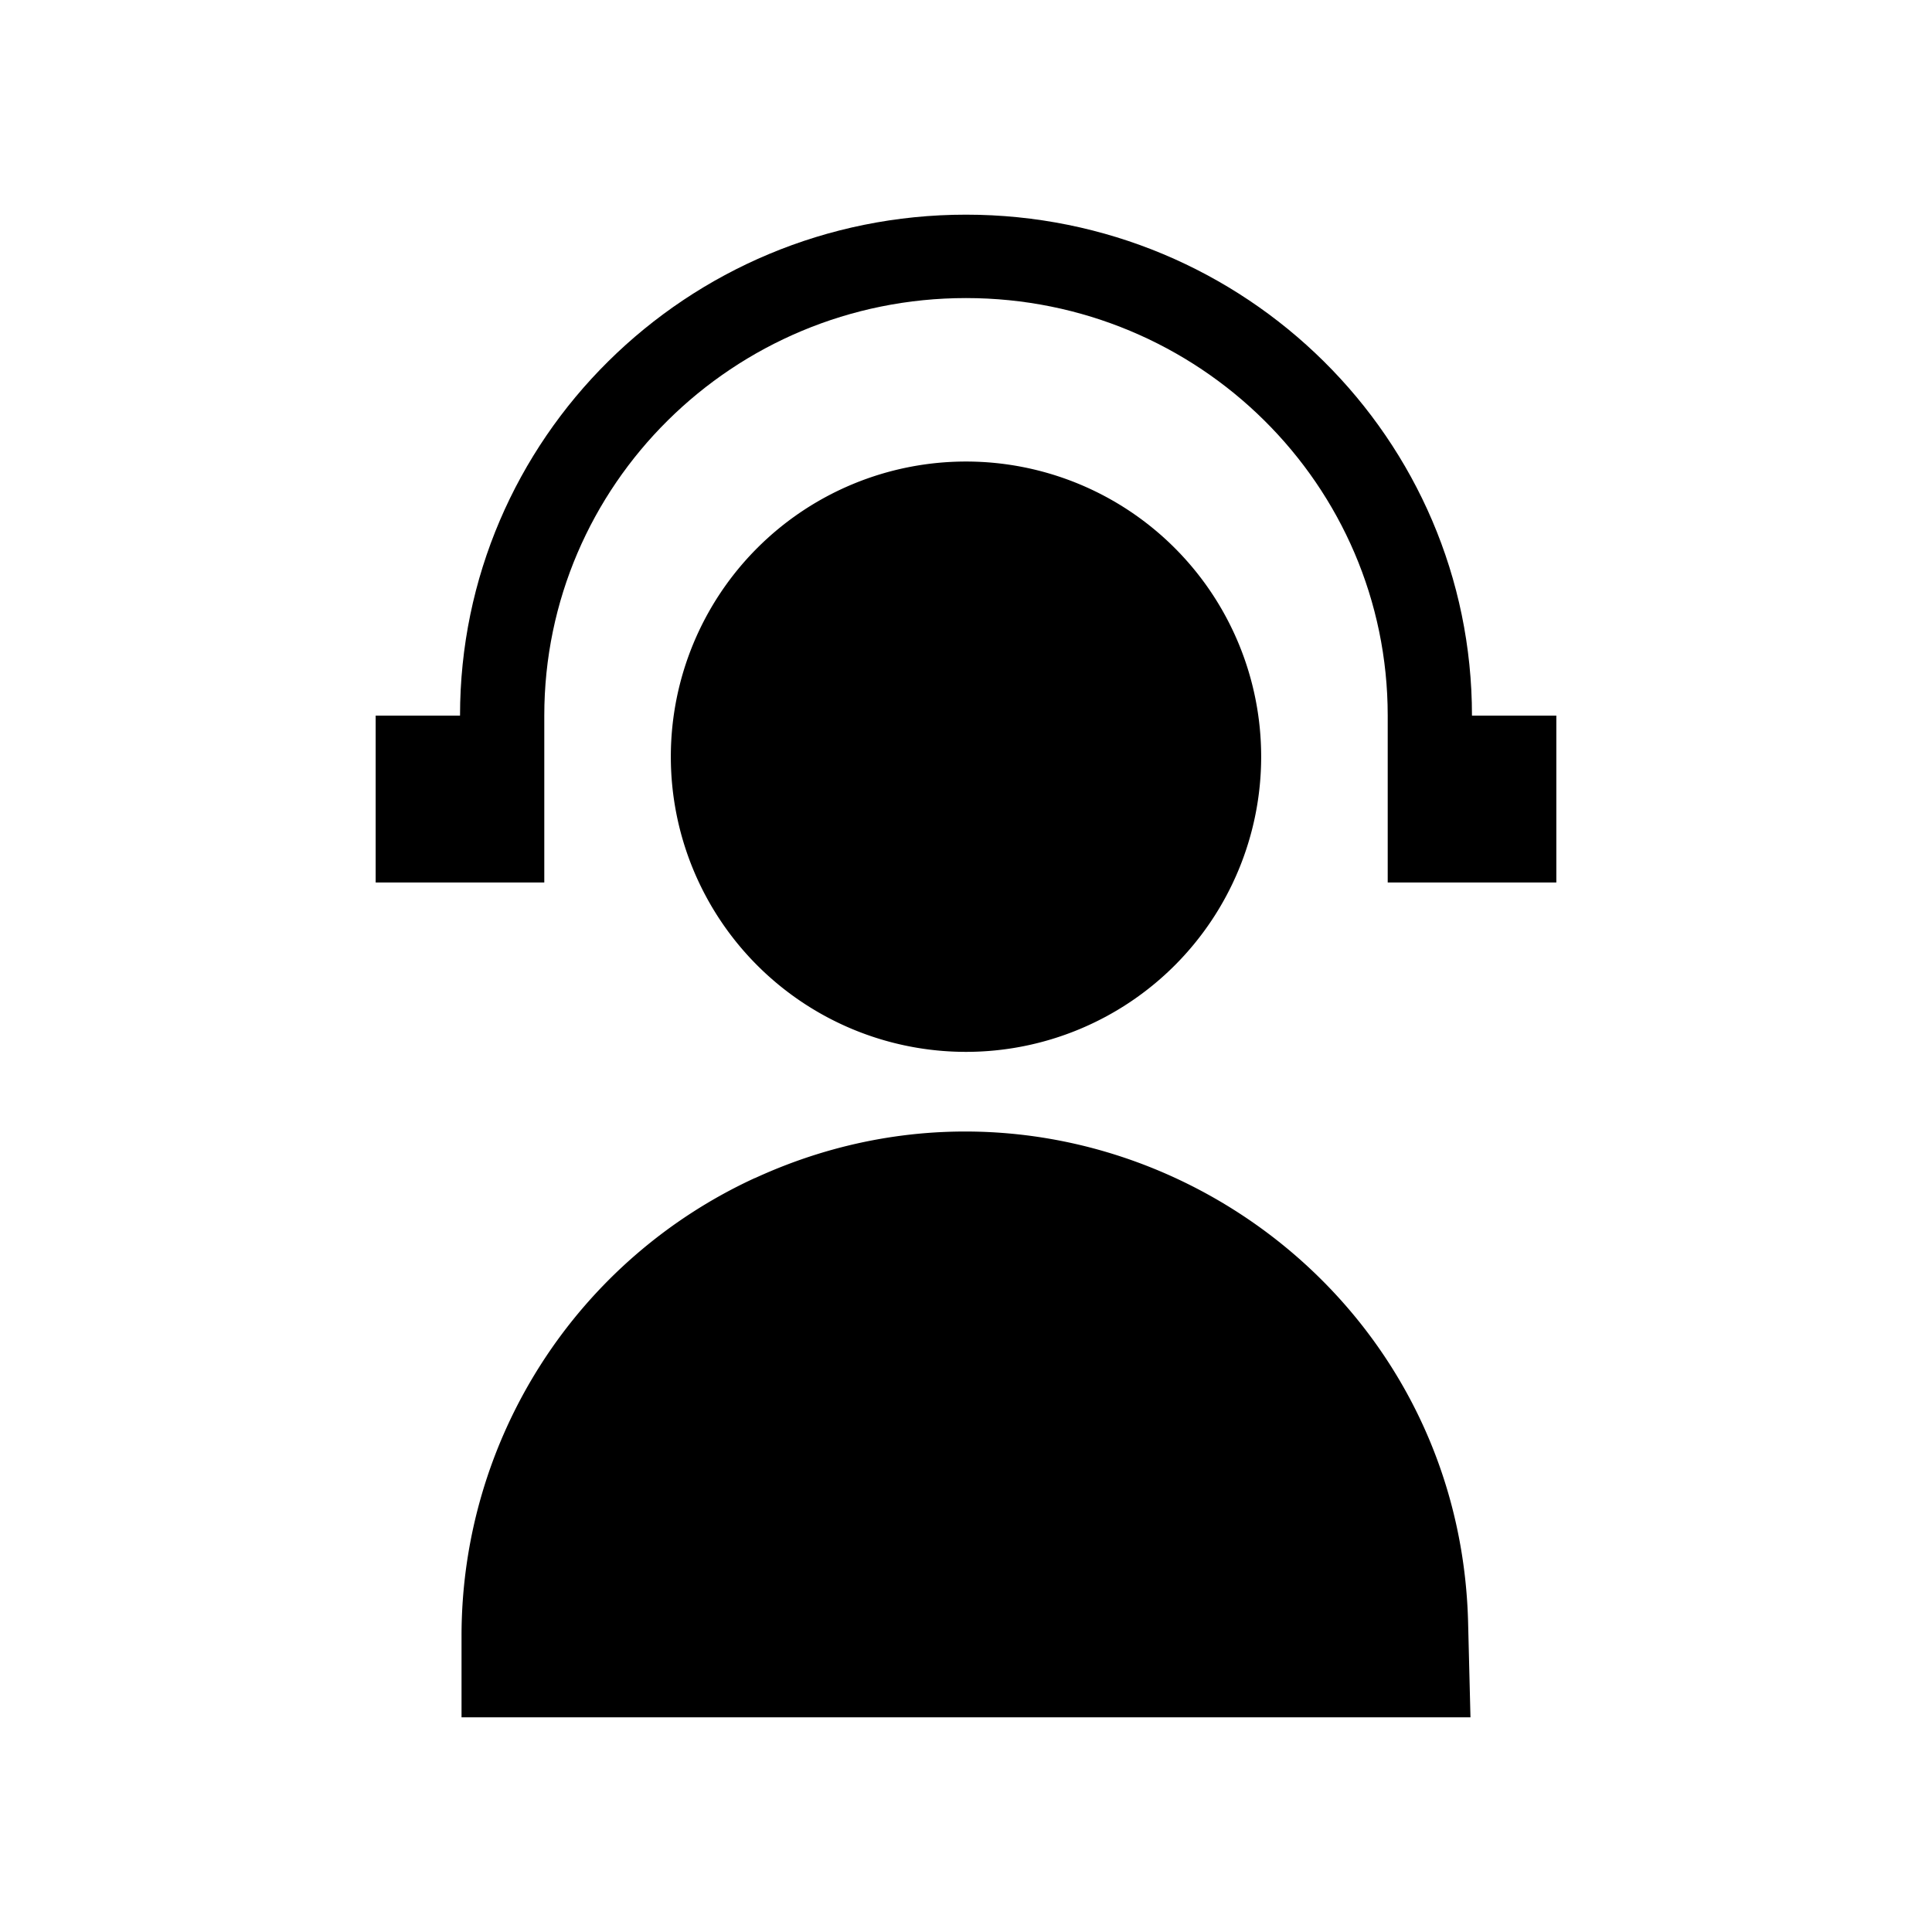 <svg xmlns="http://www.w3.org/2000/svg" viewBox="0 0 18 18"><path d="M9 9.8a2.75 2.75 0 100-5.5 2.75 2.75 0 000 5.5zM7.032 10.976A4.695 4.695 0 004.3 15.242V16h9.4l-.022-.883c-.084-3.367-3.586-5.549-6.646-4.14z" fill="currentColor" stroke="none"></path><path d="M9 2C6.396 2 4.286 4.09 4.286 6.667H3.5v1.555h1.571V6.667c0-2.148 1.76-3.89 3.929-3.89 2.17 0 3.929 1.742 3.929 3.89v1.555H14.5V6.667h-.786C13.714 4.089 11.604 2 9 2z" fill="currentColor" stroke="none"></path></svg>